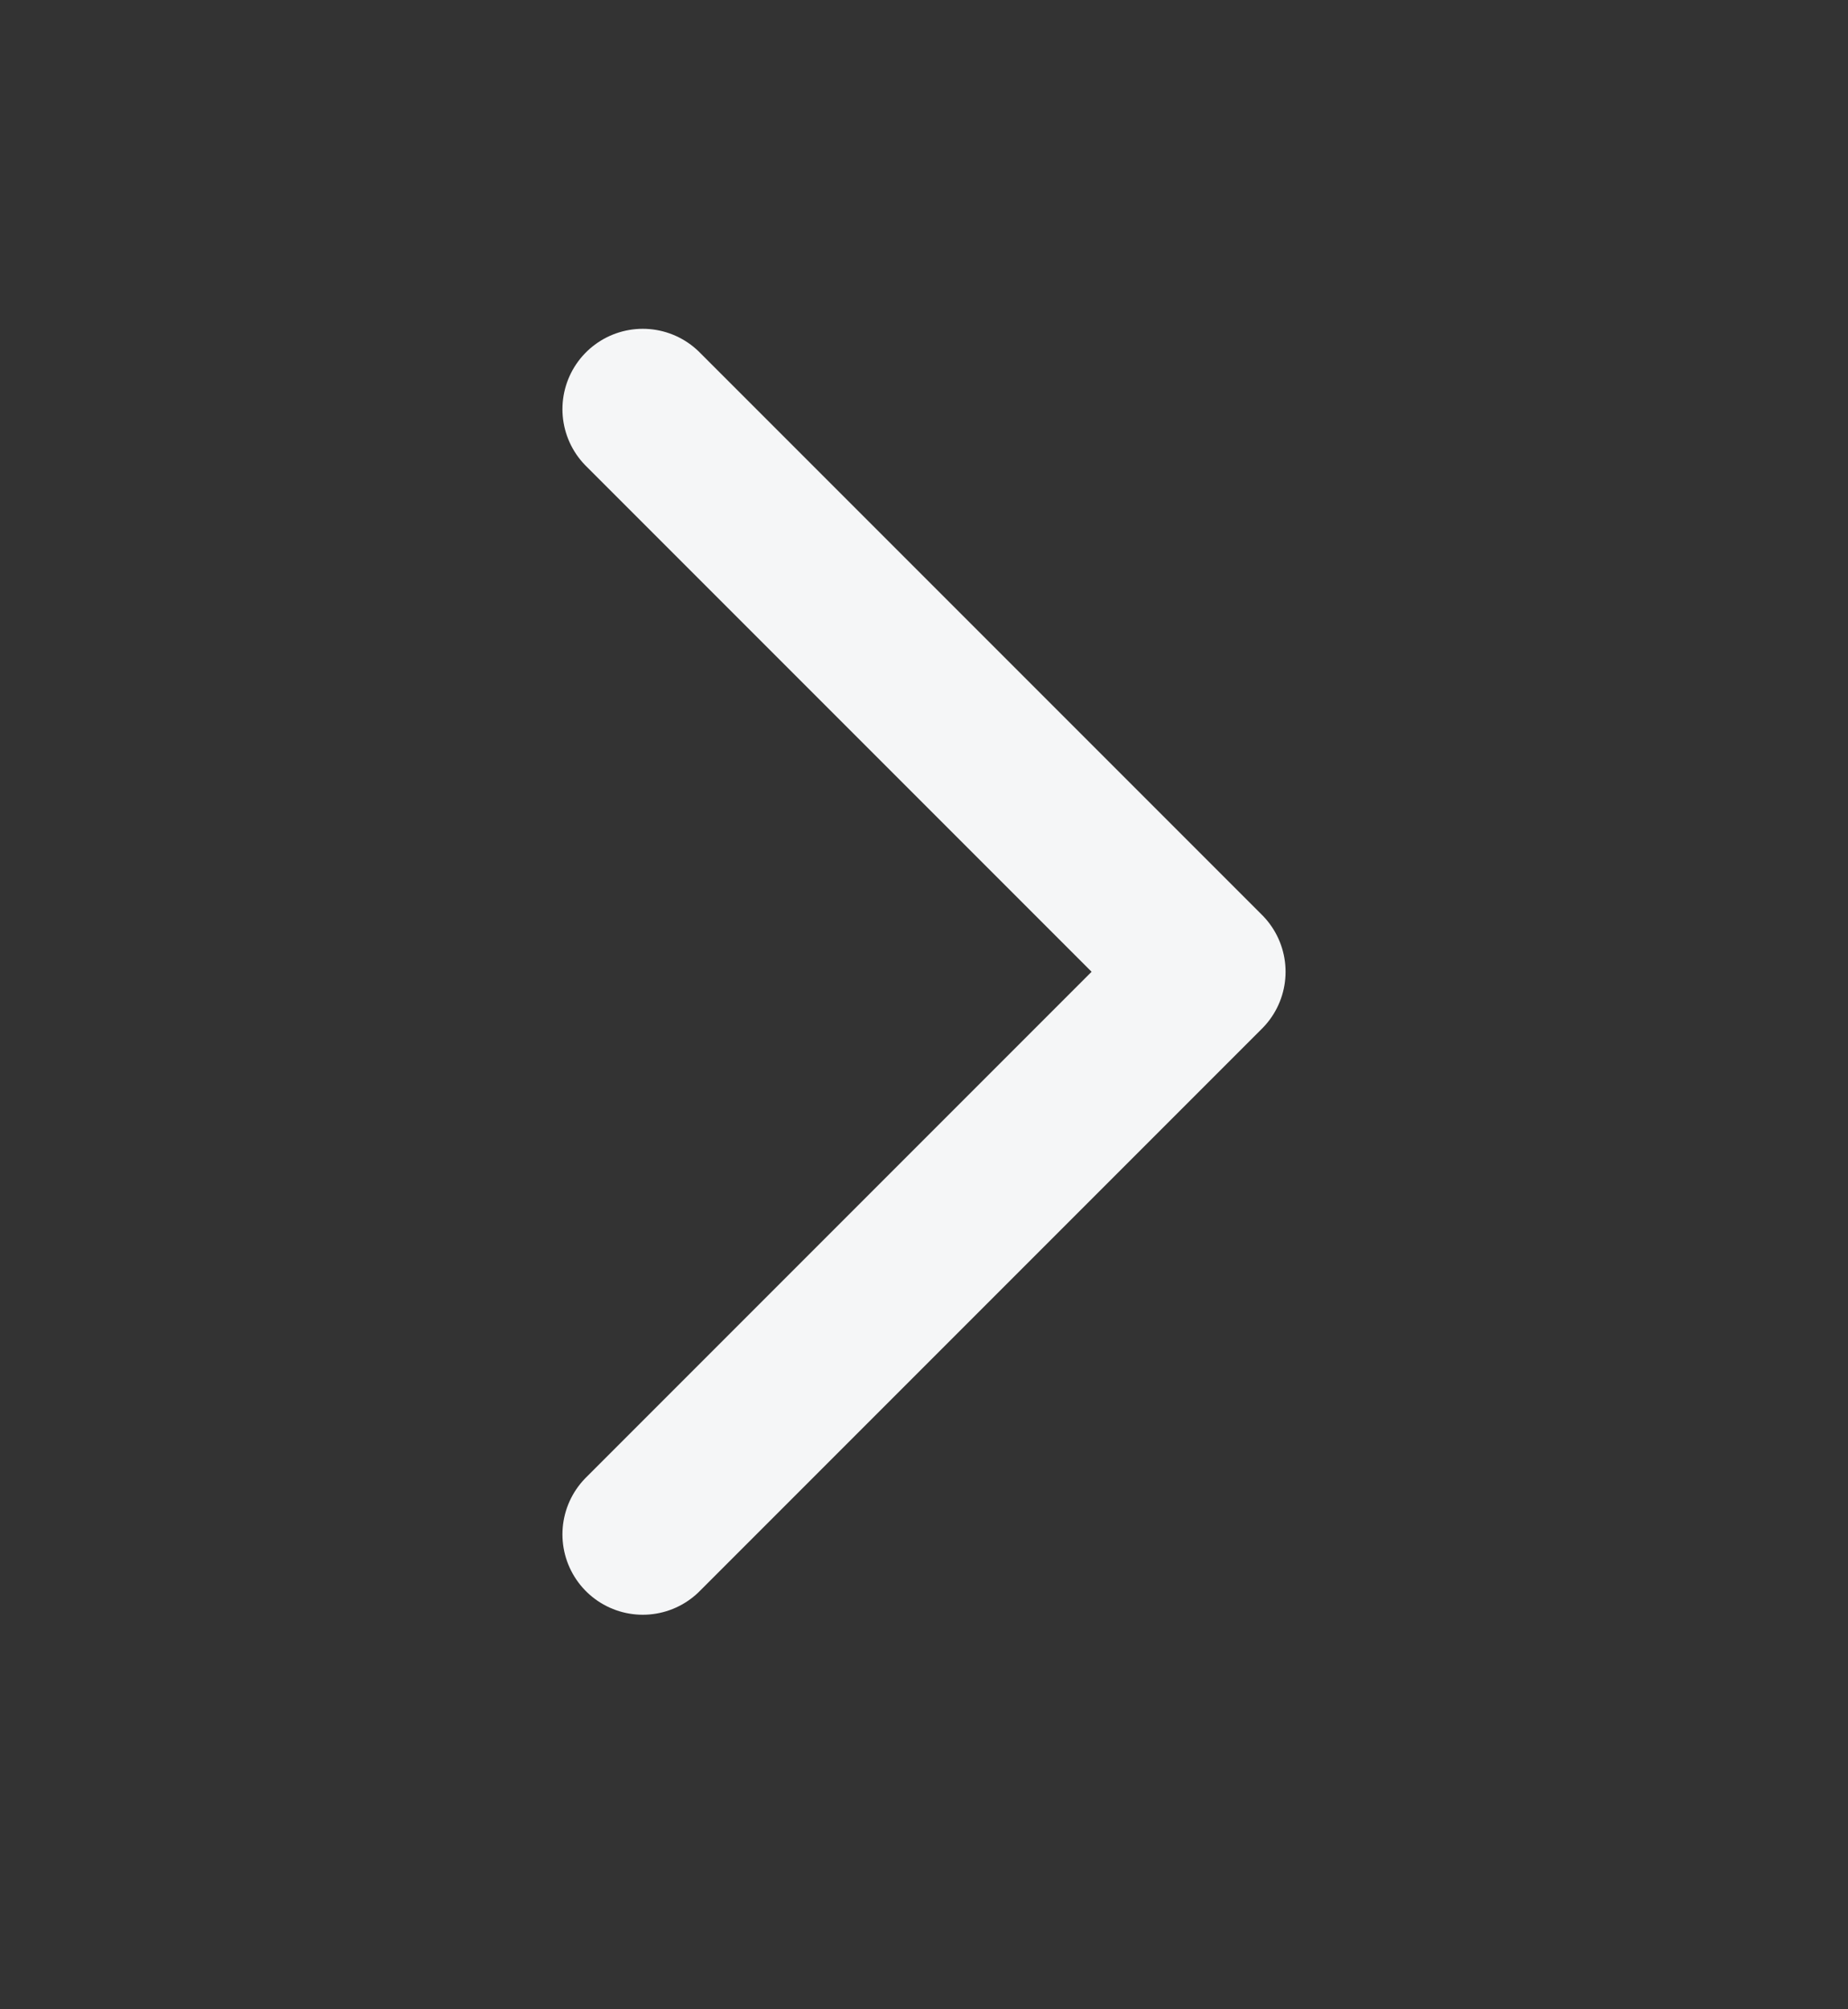 <svg xmlns="http://www.w3.org/2000/svg" width="23" height="25" viewBox="0 0 23 25" fill="none">
<rect x="0" y="0" width="23" height="25" fill="#333333" stroke="none"/>
<path d="M8 19.091L15 12.091L8 5.091" stroke="#F5F6F7" stroke-width="2" stroke-linecap="round" stroke-linejoin="round"/>
</svg>